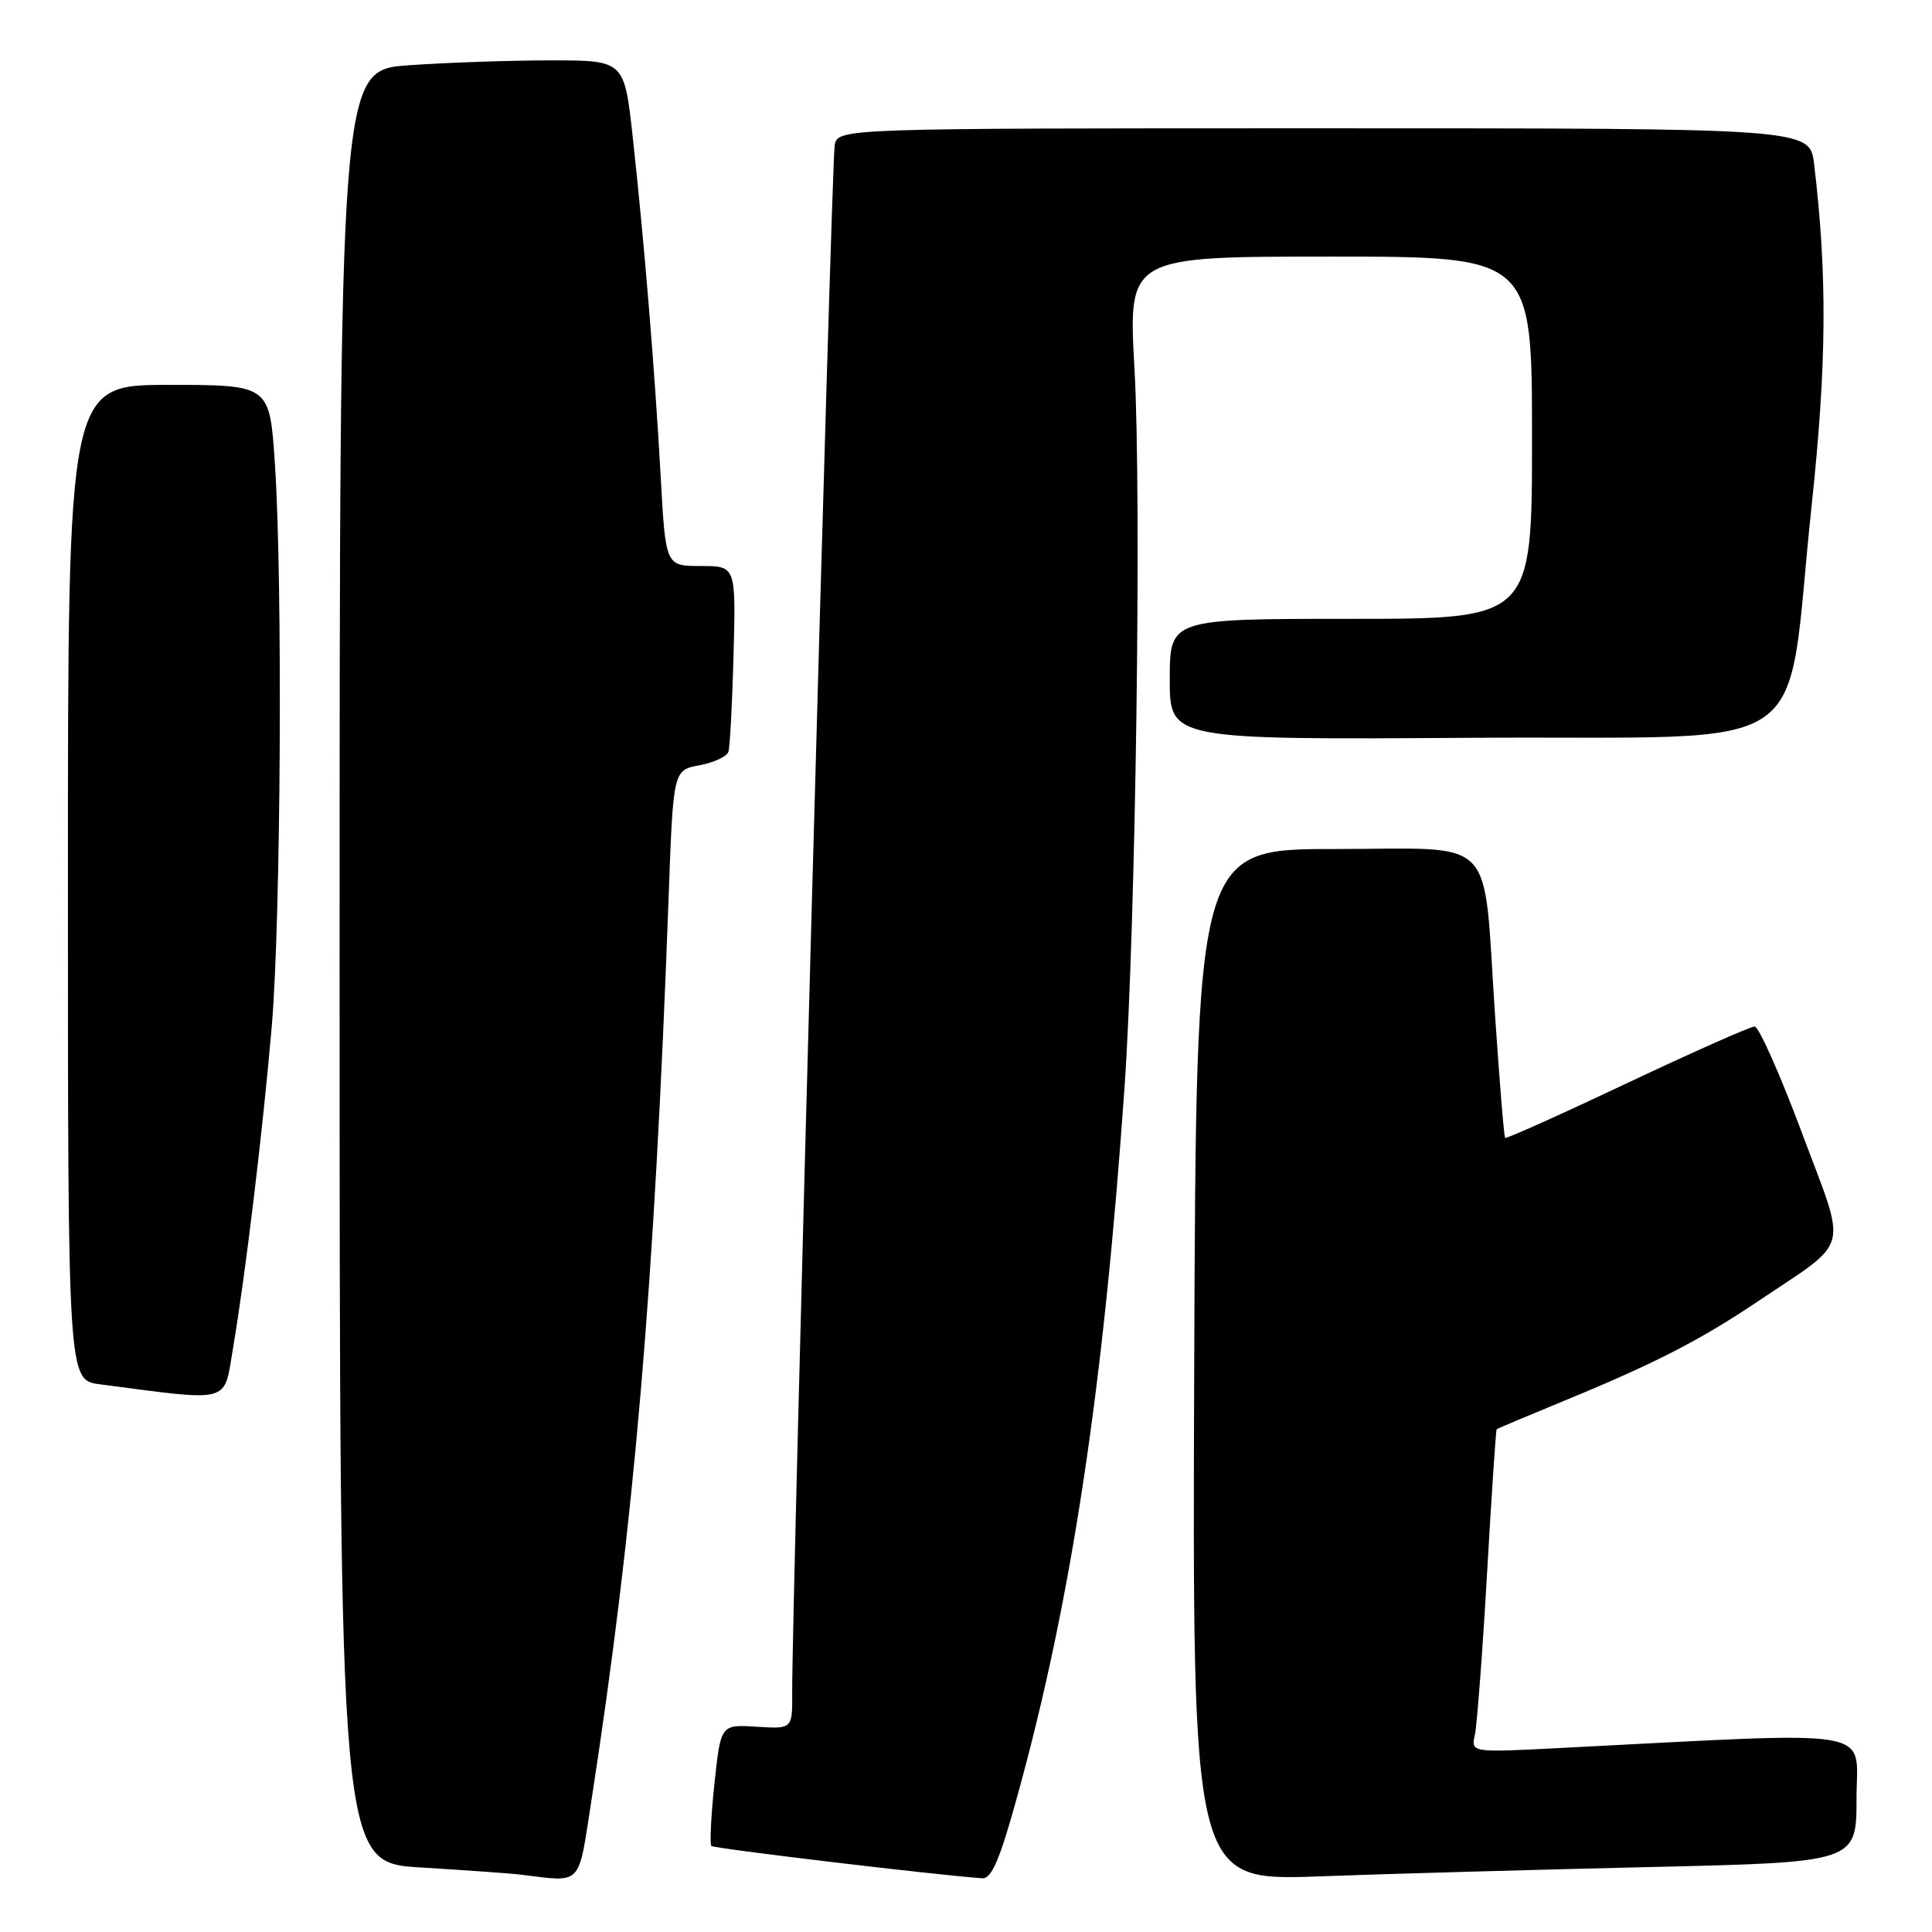 <?xml version="1.0" encoding="UTF-8" standalone="no"?>
<!DOCTYPE svg PUBLIC "-//W3C//DTD SVG 1.1//EN" "http://www.w3.org/Graphics/SVG/1.1/DTD/svg11.dtd" >
<svg xmlns="http://www.w3.org/2000/svg" xmlns:xlink="http://www.w3.org/1999/xlink" version="1.1" viewBox="0 0 256 256">
 <g >
 <path fill="currentColor"
d=" M 78.34 238.75 C 84.04 201.90 86.70 170.80 88.60 118.78 C 89.21 102.05 89.21 102.05 92.69 101.40 C 94.60 101.04 96.32 100.24 96.52 99.62 C 96.72 99.01 97.03 93.21 97.20 86.75 C 97.51 75.00 97.51 75.00 92.86 75.00 C 88.20 75.00 88.20 75.00 87.55 63.25 C 86.76 48.97 85.36 32.00 83.85 18.25 C 82.73 8.00 82.73 8.00 73.02 8.00 C 67.68 8.00 59.19 8.29 54.15 8.65 C 45.00 9.30 45.00 9.30 45.00 128.05 C 45.00 246.81 45.00 246.81 55.75 247.45 C 61.66 247.81 67.62 248.23 69.00 248.40 C 77.24 249.40 76.58 250.07 78.34 238.75 Z  M 134.87 237.75 C 142.02 211.83 146.24 183.80 149.01 144.00 C 150.49 122.76 151.28 65.80 150.32 48.75 C 149.50 34.00 149.50 34.00 176.25 34.00 C 203.00 34.00 203.00 34.00 203.00 58.00 C 203.00 82.00 203.00 82.00 179.00 82.00 C 155.00 82.00 155.00 82.00 155.00 90.01 C 155.00 98.02 155.00 98.02 195.23 97.76 C 241.69 97.46 236.42 101.08 240.05 67.00 C 242.05 48.25 242.14 36.49 240.38 21.75 C 239.81 17.00 239.81 17.00 175.43 17.00 C 111.04 17.00 111.04 17.00 110.60 19.25 C 110.18 21.36 104.90 213.96 104.97 224.30 C 105.00 229.10 105.00 229.10 100.25 228.80 C 95.50 228.50 95.50 228.50 94.67 236.33 C 94.21 240.64 94.03 244.36 94.26 244.60 C 94.61 244.94 123.89 248.44 130.14 248.88 C 131.40 248.97 132.49 246.41 134.87 237.75 Z  M 218.75 247.39 C 246.00 246.76 246.00 246.76 246.00 238.26 C 246.00 228.82 249.63 229.43 206.70 231.62 C 194.90 232.23 194.90 232.23 195.43 229.86 C 195.71 228.56 196.44 218.96 197.04 208.52 C 197.64 198.08 198.21 189.47 198.32 189.38 C 198.42 189.29 202.50 187.57 207.38 185.56 C 219.38 180.62 225.29 177.57 233.00 172.39 C 245.36 164.07 244.80 166.25 238.76 150.10 C 235.87 142.36 233.05 136.02 232.50 136.02 C 231.95 136.01 224.35 139.39 215.60 143.52 C 206.86 147.66 199.59 150.92 199.44 150.77 C 199.29 150.62 198.69 143.30 198.10 134.50 C 196.46 110.19 198.69 112.50 176.93 112.50 C 158.50 112.50 158.50 112.50 158.24 180.86 C 157.99 249.23 157.99 249.23 174.74 248.63 C 183.96 248.29 203.76 247.74 218.75 247.39 Z  M 30.86 178.75 C 32.51 169.05 34.83 149.76 36.01 136.00 C 37.22 121.83 37.47 76.97 36.42 61.36 C 35.73 51.00 35.73 51.00 22.36 51.00 C 9.00 51.00 9.00 51.00 9.00 116.94 C 9.00 182.88 9.00 182.88 13.25 183.43 C 30.82 185.72 29.62 186.04 30.86 178.75 Z "/>
</g>
</svg>